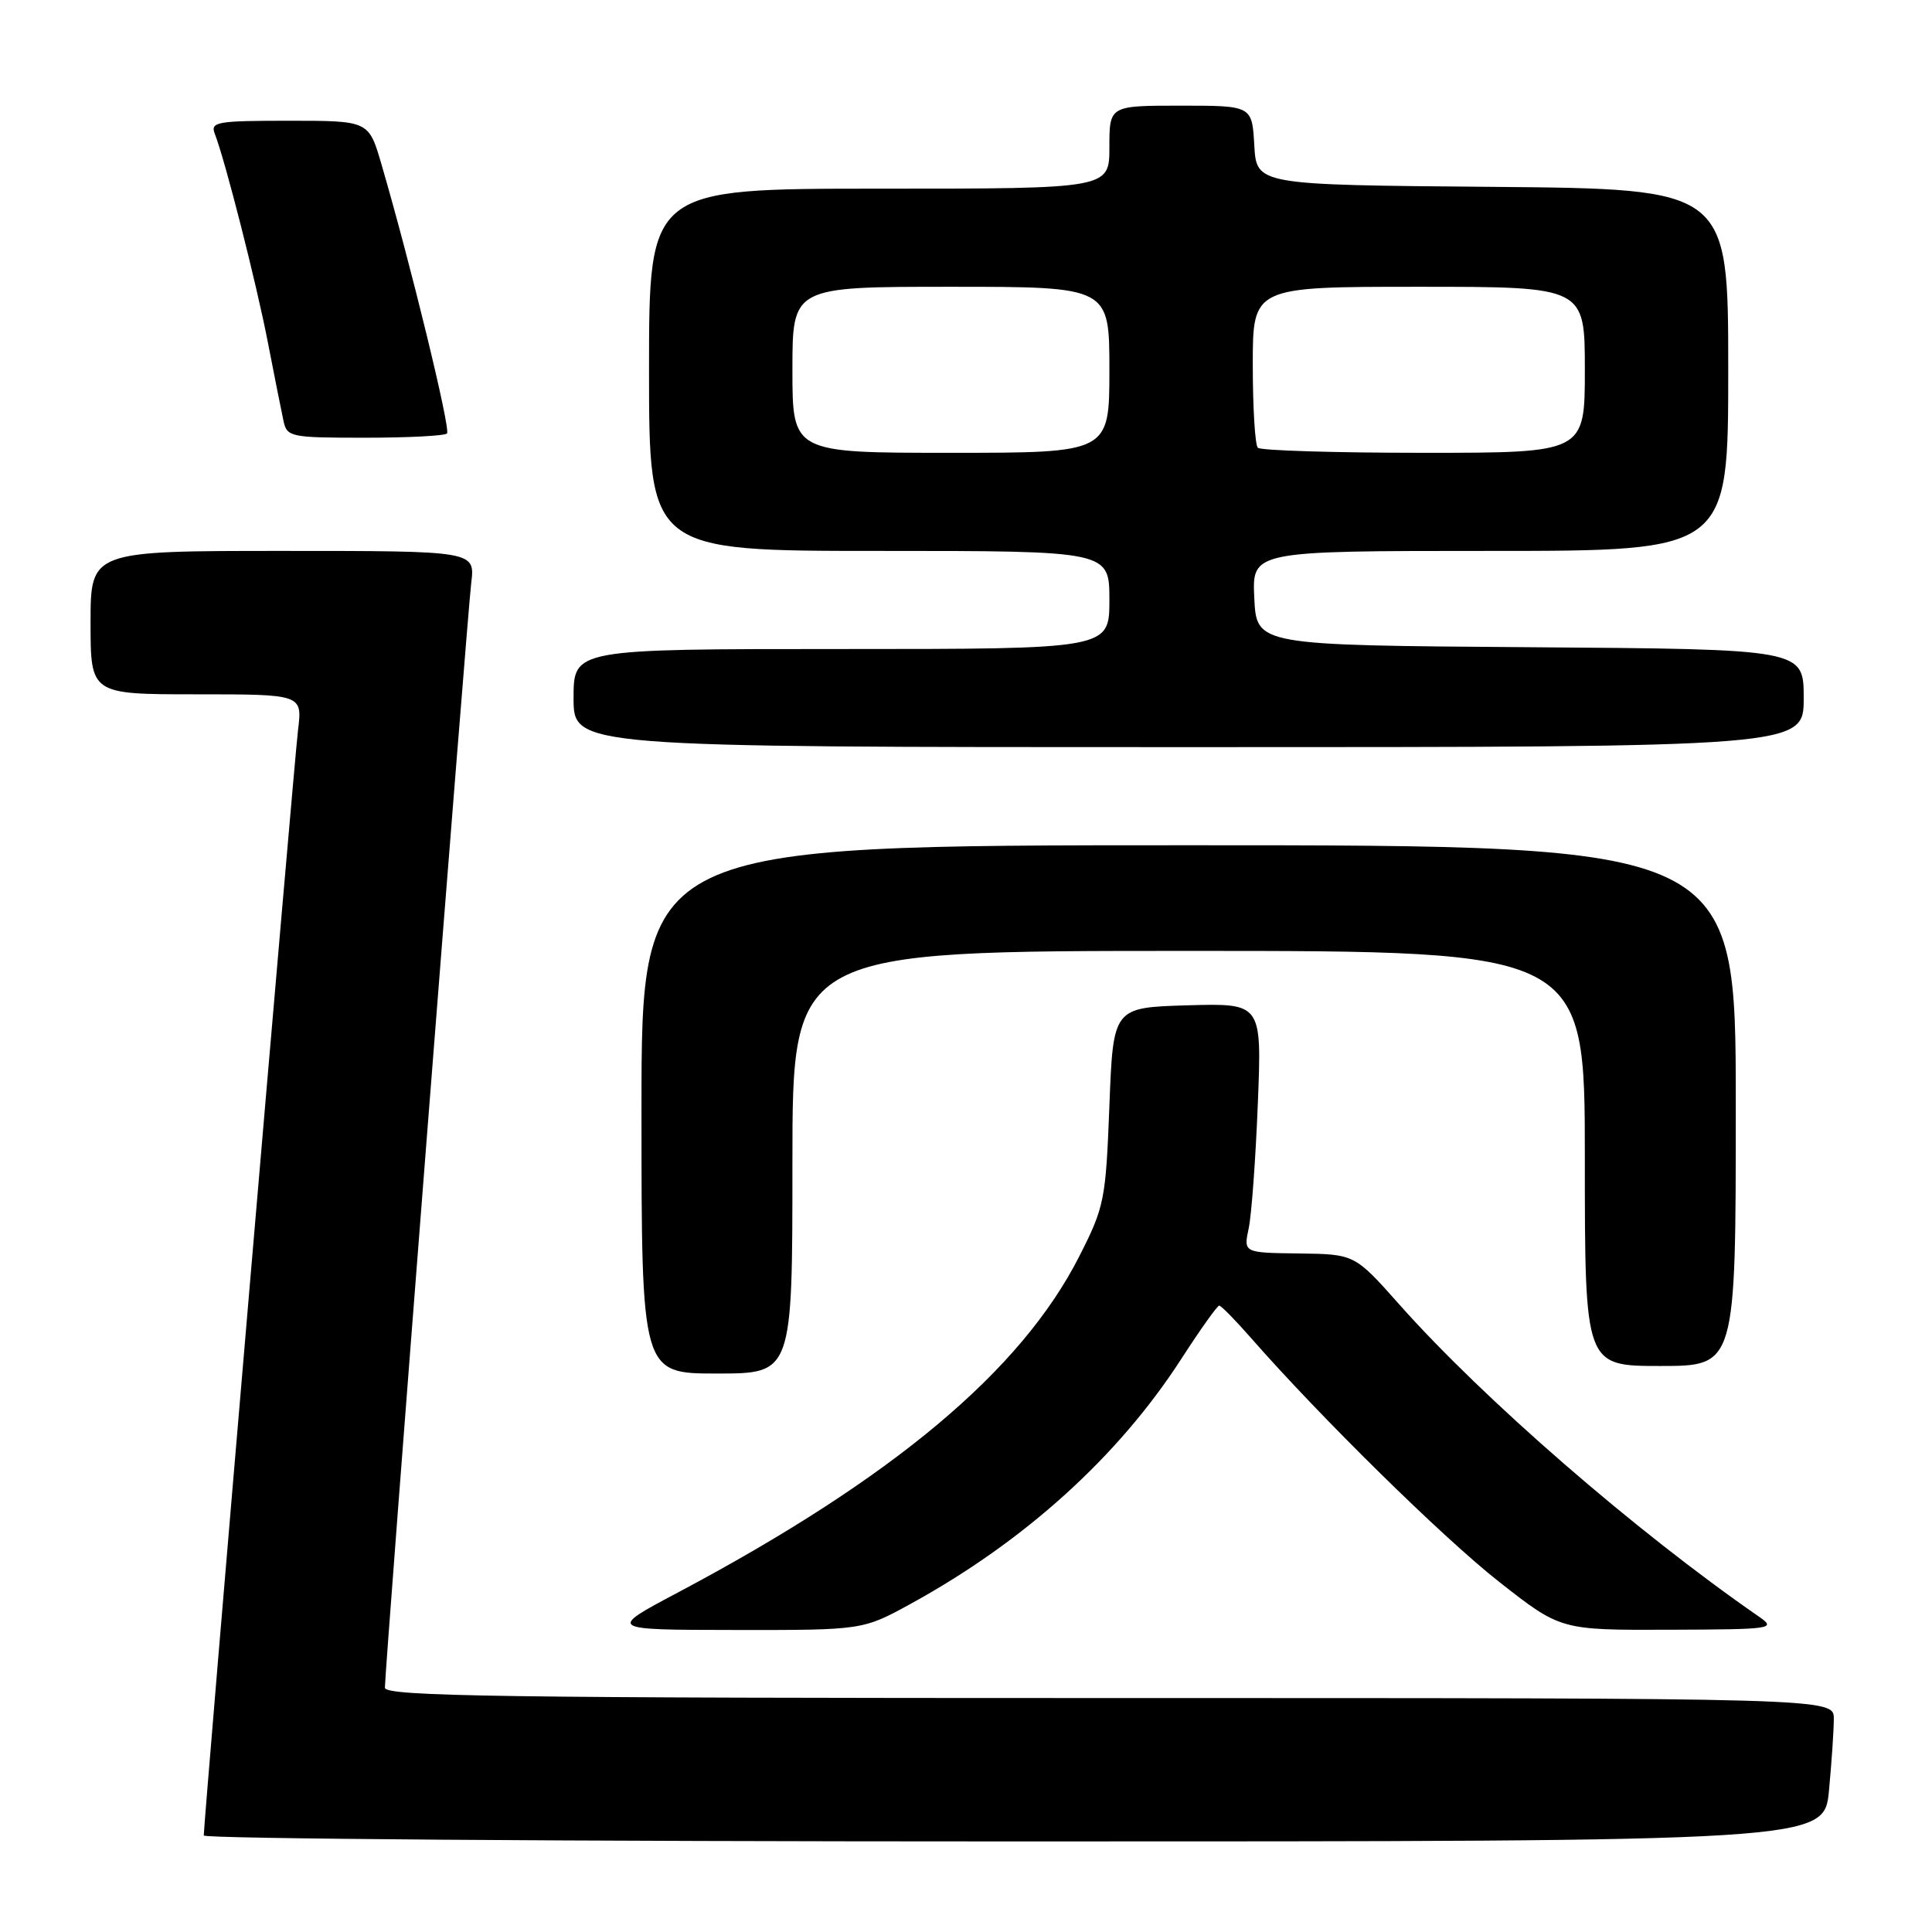 <?xml version="1.0" encoding="UTF-8" standalone="no"?>
<!DOCTYPE svg PUBLIC "-//W3C//DTD SVG 1.1//EN" "http://www.w3.org/Graphics/SVG/1.1/DTD/svg11.dtd" >
<svg xmlns="http://www.w3.org/2000/svg" xmlns:xlink="http://www.w3.org/1999/xlink" version="1.1" viewBox="0 0 256 256">
 <g >
 <path fill="currentColor"
d=" M 242.35 237.25 C 242.70 233.54 242.99 229.26 242.99 227.75 C 243.00 225.00 243.00 225.00 147.00 225.00 C 66.45 225.00 51.00 224.78 51.00 223.63 C 51.00 221.17 61.91 81.61 62.44 77.25 C 62.96 73.00 62.96 73.00 37.48 73.00 C 12.00 73.00 12.00 73.00 12.00 82.50 C 12.00 92.00 12.00 92.00 26.03 92.00 C 40.07 92.00 40.07 92.00 39.49 96.75 C 38.96 101.05 27.00 241.35 27.00 243.21 C 27.00 243.65 75.31 244.00 134.36 244.00 C 241.71 244.00 241.71 244.00 242.35 237.25 Z  M 120.77 212.46 C 135.78 204.21 148.16 193.01 156.49 180.12 C 159.02 176.20 161.30 173.00 161.55 173.00 C 161.80 173.00 163.68 174.91 165.73 177.25 C 174.99 187.82 191.21 203.77 198.64 209.60 C 206.79 216.00 206.79 216.00 221.14 215.95 C 234.95 215.90 235.41 215.83 233.05 214.20 C 216.65 202.85 196.56 185.40 185.41 172.84 C 179.50 166.19 179.50 166.19 172.14 166.09 C 164.77 166.00 164.77 166.00 165.46 162.75 C 165.84 160.96 166.38 153.52 166.67 146.21 C 167.20 132.93 167.20 132.93 157.35 133.21 C 147.50 133.50 147.50 133.50 147.00 146.55 C 146.52 158.99 146.34 159.92 143.03 166.43 C 135.31 181.65 118.31 195.89 89.78 211.04 C 80.50 215.96 80.50 215.96 97.42 215.98 C 114.33 216.00 114.33 216.00 120.77 212.46 Z  M 105.00 154.00 C 105.00 126.00 105.00 126.00 157.50 126.00 C 210.00 126.00 210.00 126.00 210.00 153.50 C 210.00 181.00 210.00 181.00 220.00 181.00 C 230.00 181.00 230.00 181.00 230.00 146.50 C 230.00 112.00 230.00 112.00 157.50 112.00 C 85.00 112.00 85.00 112.00 85.00 147.00 C 85.00 182.00 85.00 182.00 95.00 182.00 C 105.00 182.00 105.00 182.00 105.00 154.00 Z  M 239.00 92.51 C 239.00 86.02 239.00 86.02 202.75 85.76 C 166.50 85.50 166.50 85.50 166.20 79.25 C 165.90 73.00 165.90 73.00 197.45 73.00 C 229.00 73.00 229.00 73.00 229.00 49.01 C 229.00 25.03 229.00 25.03 197.75 24.76 C 166.50 24.50 166.50 24.50 166.20 19.25 C 165.90 14.00 165.90 14.00 156.45 14.00 C 147.00 14.00 147.00 14.00 147.00 19.50 C 147.00 25.00 147.00 25.00 116.50 25.00 C 86.00 25.00 86.00 25.00 86.00 49.00 C 86.00 73.00 86.00 73.00 116.50 73.00 C 147.00 73.00 147.00 73.00 147.00 79.50 C 147.00 86.00 147.00 86.00 111.50 86.00 C 76.00 86.00 76.00 86.00 76.00 92.50 C 76.00 99.00 76.00 99.00 157.50 99.00 C 239.00 99.00 239.00 99.00 239.00 92.51 Z  M 59.23 57.44 C 59.75 56.92 54.41 34.99 50.54 21.75 C 48.86 16.00 48.86 16.00 38.32 16.00 C 28.69 16.00 27.84 16.15 28.47 17.75 C 29.84 21.28 33.95 37.42 35.49 45.35 C 36.36 49.83 37.29 54.51 37.56 55.75 C 38.02 57.91 38.47 58.00 48.35 58.00 C 54.03 58.00 58.92 57.75 59.23 57.44 Z  M 105.00 49.00 C 105.00 38.00 105.00 38.00 126.00 38.00 C 147.00 38.00 147.00 38.00 147.00 49.00 C 147.00 60.00 147.00 60.00 126.00 60.00 C 105.00 60.00 105.00 60.00 105.00 49.00 Z  M 166.67 59.33 C 166.30 58.97 166.00 54.02 166.00 48.33 C 166.00 38.00 166.00 38.00 188.00 38.00 C 210.00 38.00 210.00 38.00 210.00 49.00 C 210.00 60.00 210.00 60.00 188.67 60.00 C 176.93 60.00 167.03 59.70 166.67 59.33 Z "/>
</g>
</svg>